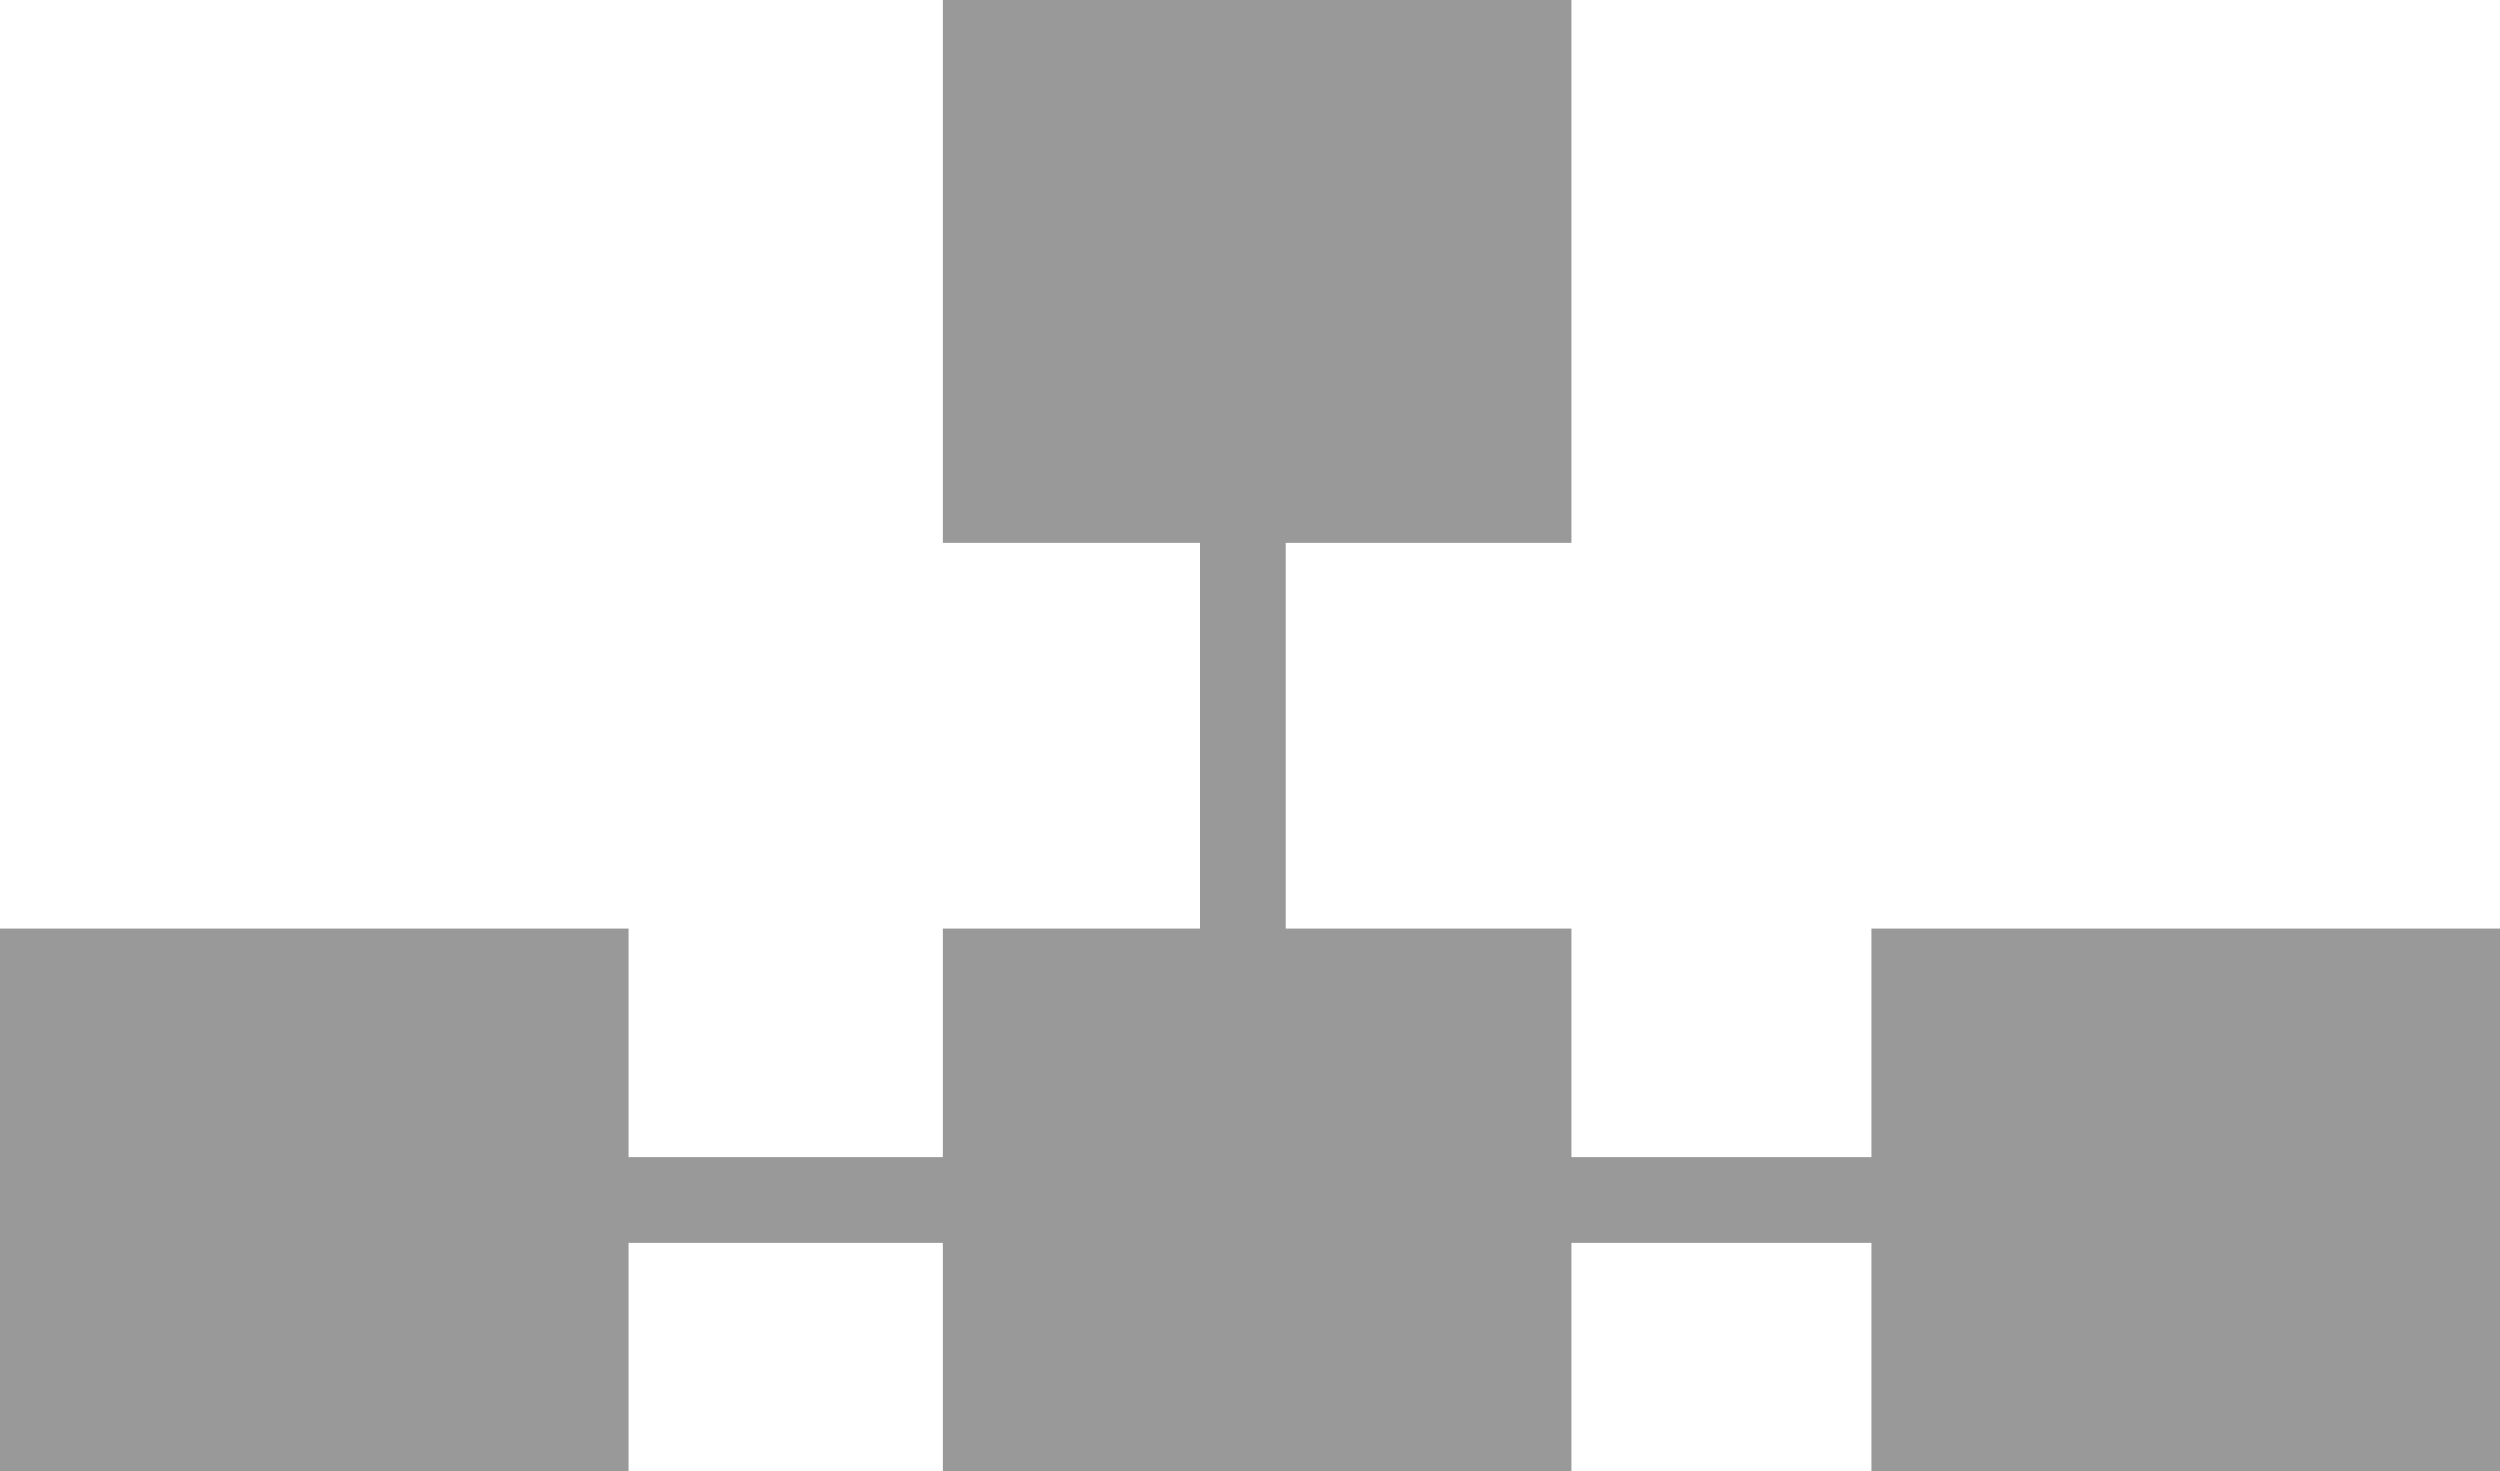 <?xml version="1.0" encoding="utf-8"?>
<!-- Generator: Adobe Illustrator 19.1.0, SVG Export Plug-In . SVG Version: 6.00 Build 0)  -->
<svg version="1.1" id="Layer_1" xmlns="http://www.w3.org/2000/svg" xmlns:xlink="http://www.w3.org/1999/xlink" x="0px" y="0px"
	 viewBox="0 0 175 103" enable-background="new 0 0 175 103" xml:space="preserve">
<polygon id="FLUXO" fill="#999999" points="131,65 131,81 110,81 110,65 90,65 90,38 110,38 110,0 66,0 66,38 84,38 84,65 66,65
	66,81 44,81 44,65 0,65 0,103 44,103 44,87 66,87 66,103 110,103 110,87 131,87 131,103 175,103 175,65 "/>
</svg>
